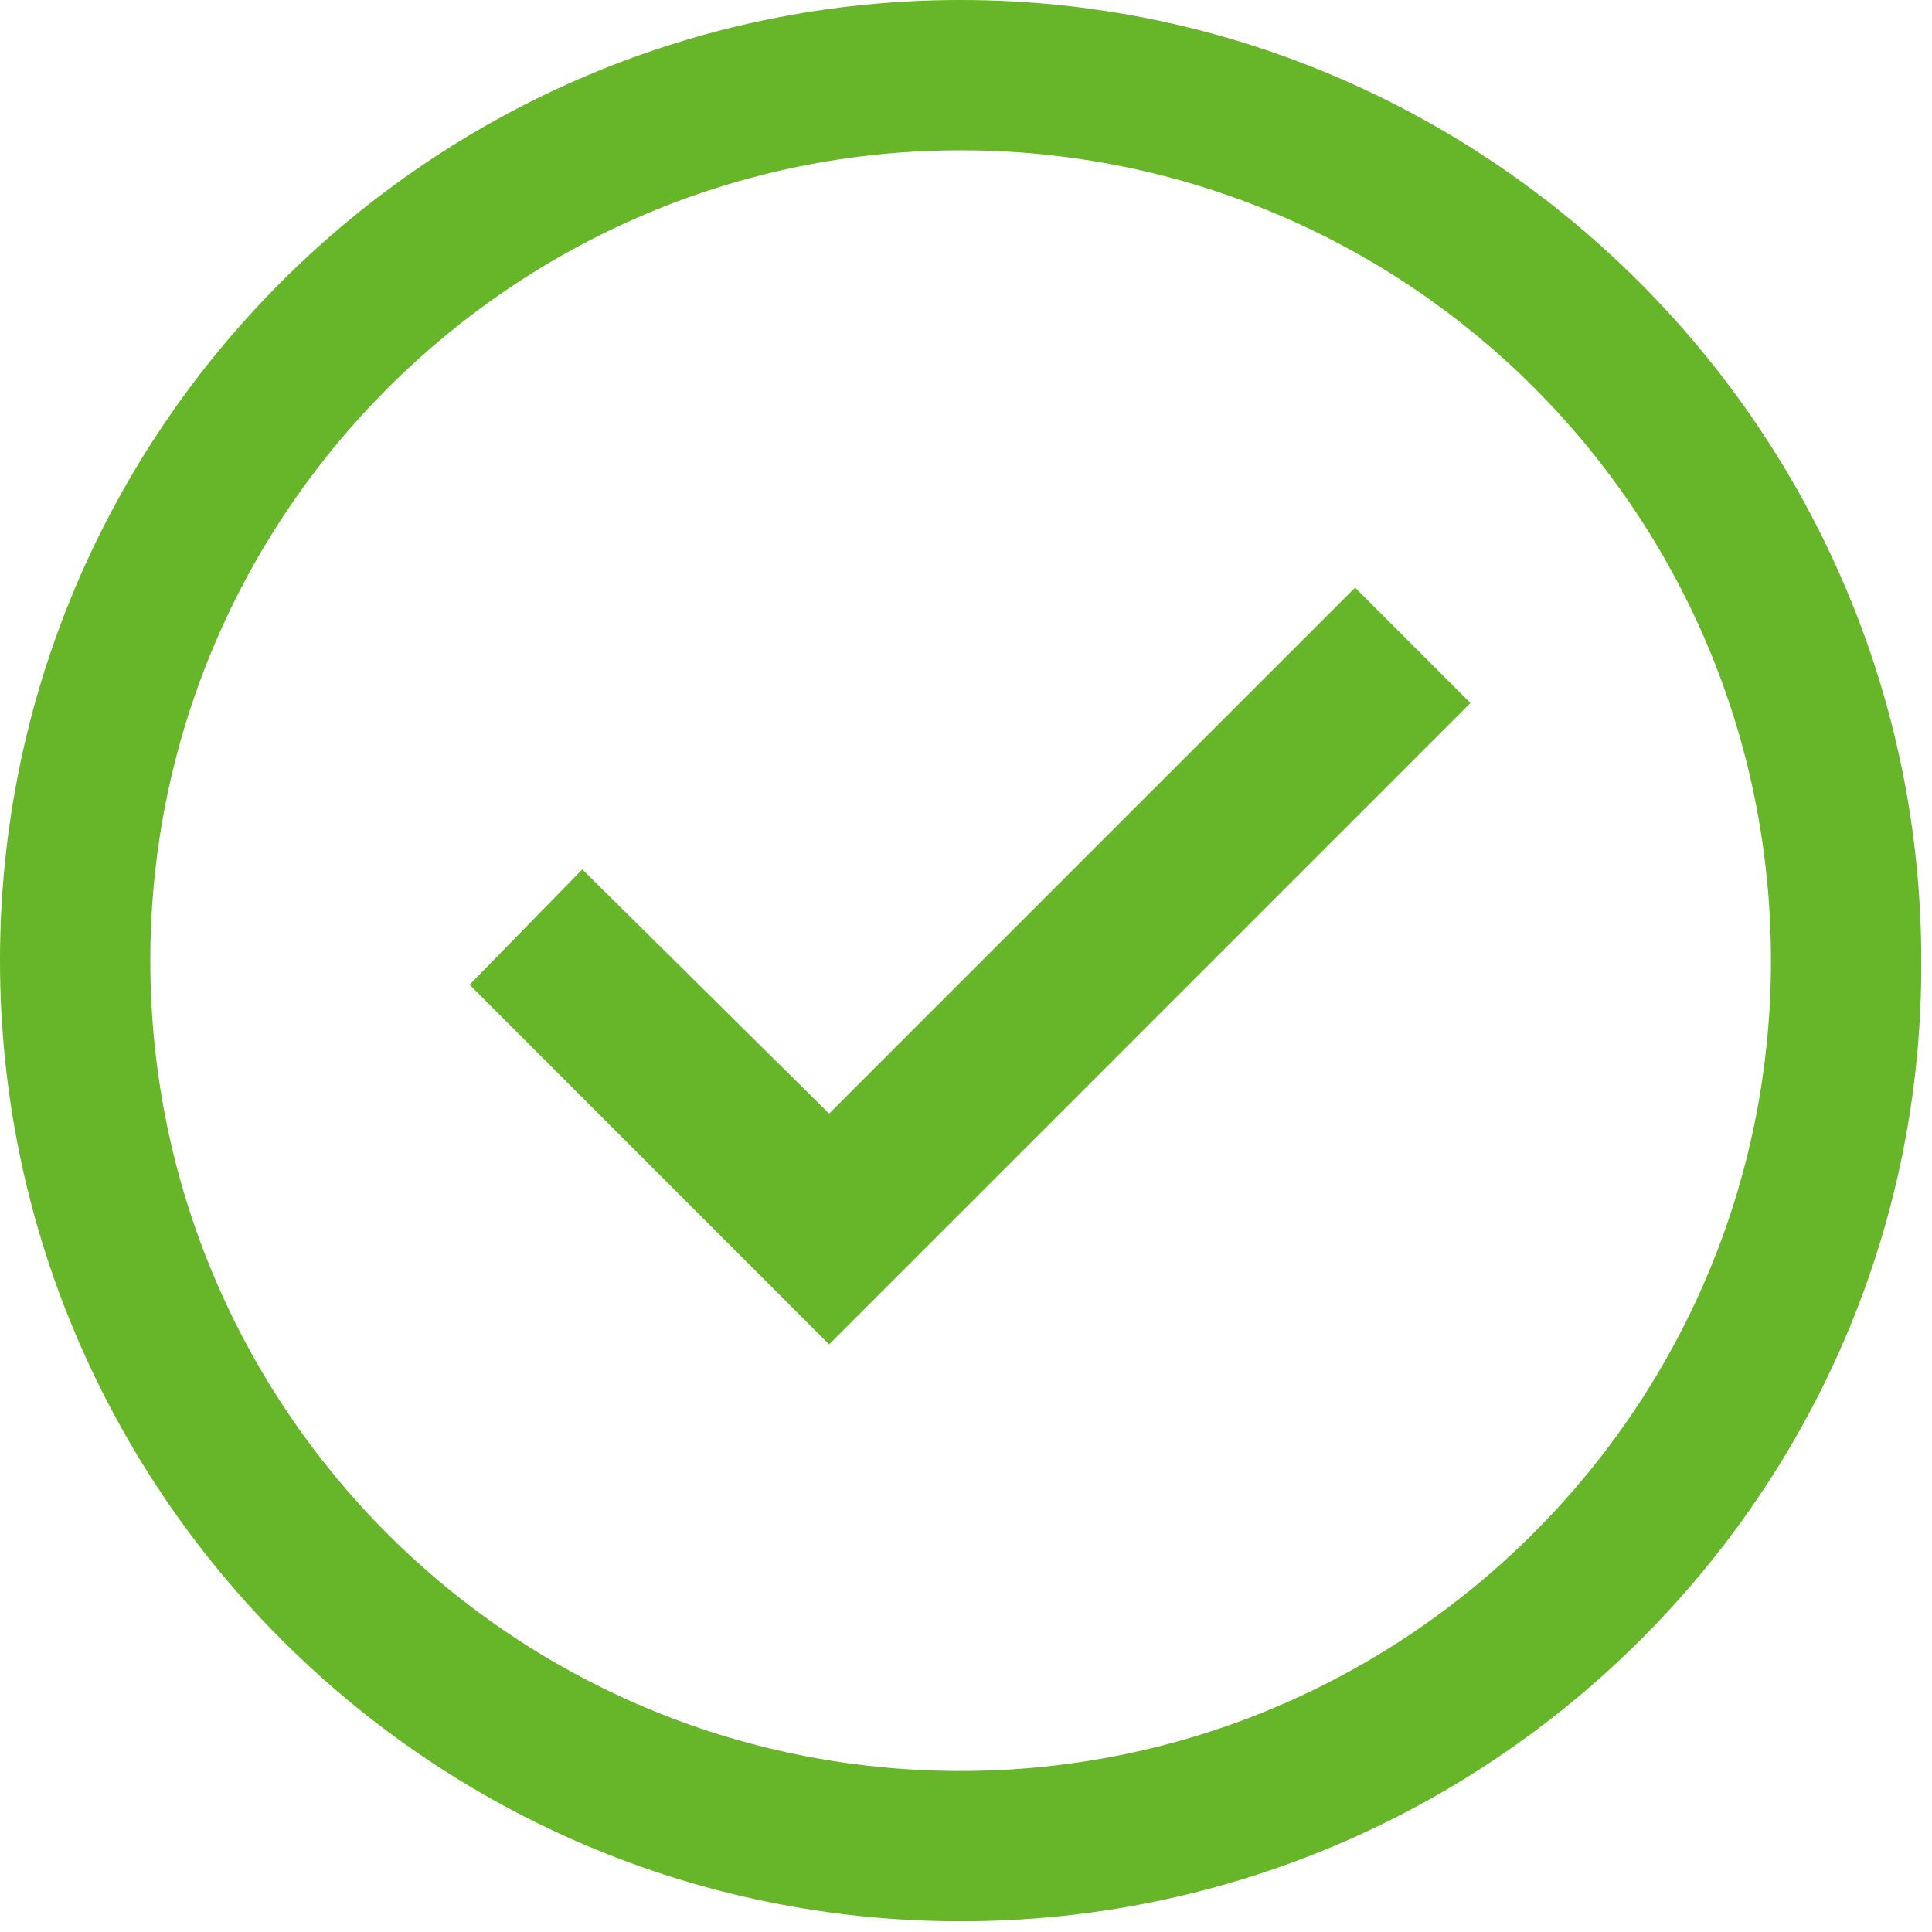 <?xml version="1.0" encoding="UTF-8"?>
<svg width="50px" height="50px" viewBox="0 0 20 20" version="1.1" xmlns="http://www.w3.org/2000/svg" xmlns:xlink="http://www.w3.org/1999/xlink">
    <title>0DB27A38-80FC-401B-B7BF-3A284DF91508</title>
    <g id="1-Designs" stroke="none" stroke-width="1" fill="none" fill-rule="evenodd">
        <g id="rta-selling+buying-vehicle-04.2" transform="translate(-281, -853)" fill="#67B529">
            <g id="Accordion-+-More-Actions" transform="translate(135, 443)">
                <g id="Accordion" transform="translate(64, 104)">
                    <g id="Active" transform="translate(0, 256)">
                        <g id="1" transform="translate(64, 32)">
                            <g id="Group" transform="translate(16, 16)">
                                <g id="Components-/-Icon-/-48-/-Check-Cirle">
                                    <path d="M11.944,2 C17.417,2 21.889,6.472 21.889,11.944 C21.917,17.417 17.444,21.889 11.944,21.889 C6.444,21.889 2,17.417 2,11.944 C2,6.444 6.472,2 11.944,2 Z M11.944,3.556 C7.333,3.556 3.556,7.306 3.556,11.944 C3.556,16.583 7.306,20.333 11.944,20.333 C16.556,20.333 20.333,16.583 20.333,11.944 C20.333,7.306 16.583,3.556 11.944,3.556 Z M16.028,8.083 L17.222,9.278 L10.583,15.917 L6.861,12.194 L8.028,11 L10.583,13.528 L16.028,8.083 Z" id="icon"></path>
                                </g>
                            </g>
                        </g>
                    </g>
                </g>
            </g>
        </g>
    </g>
</svg>